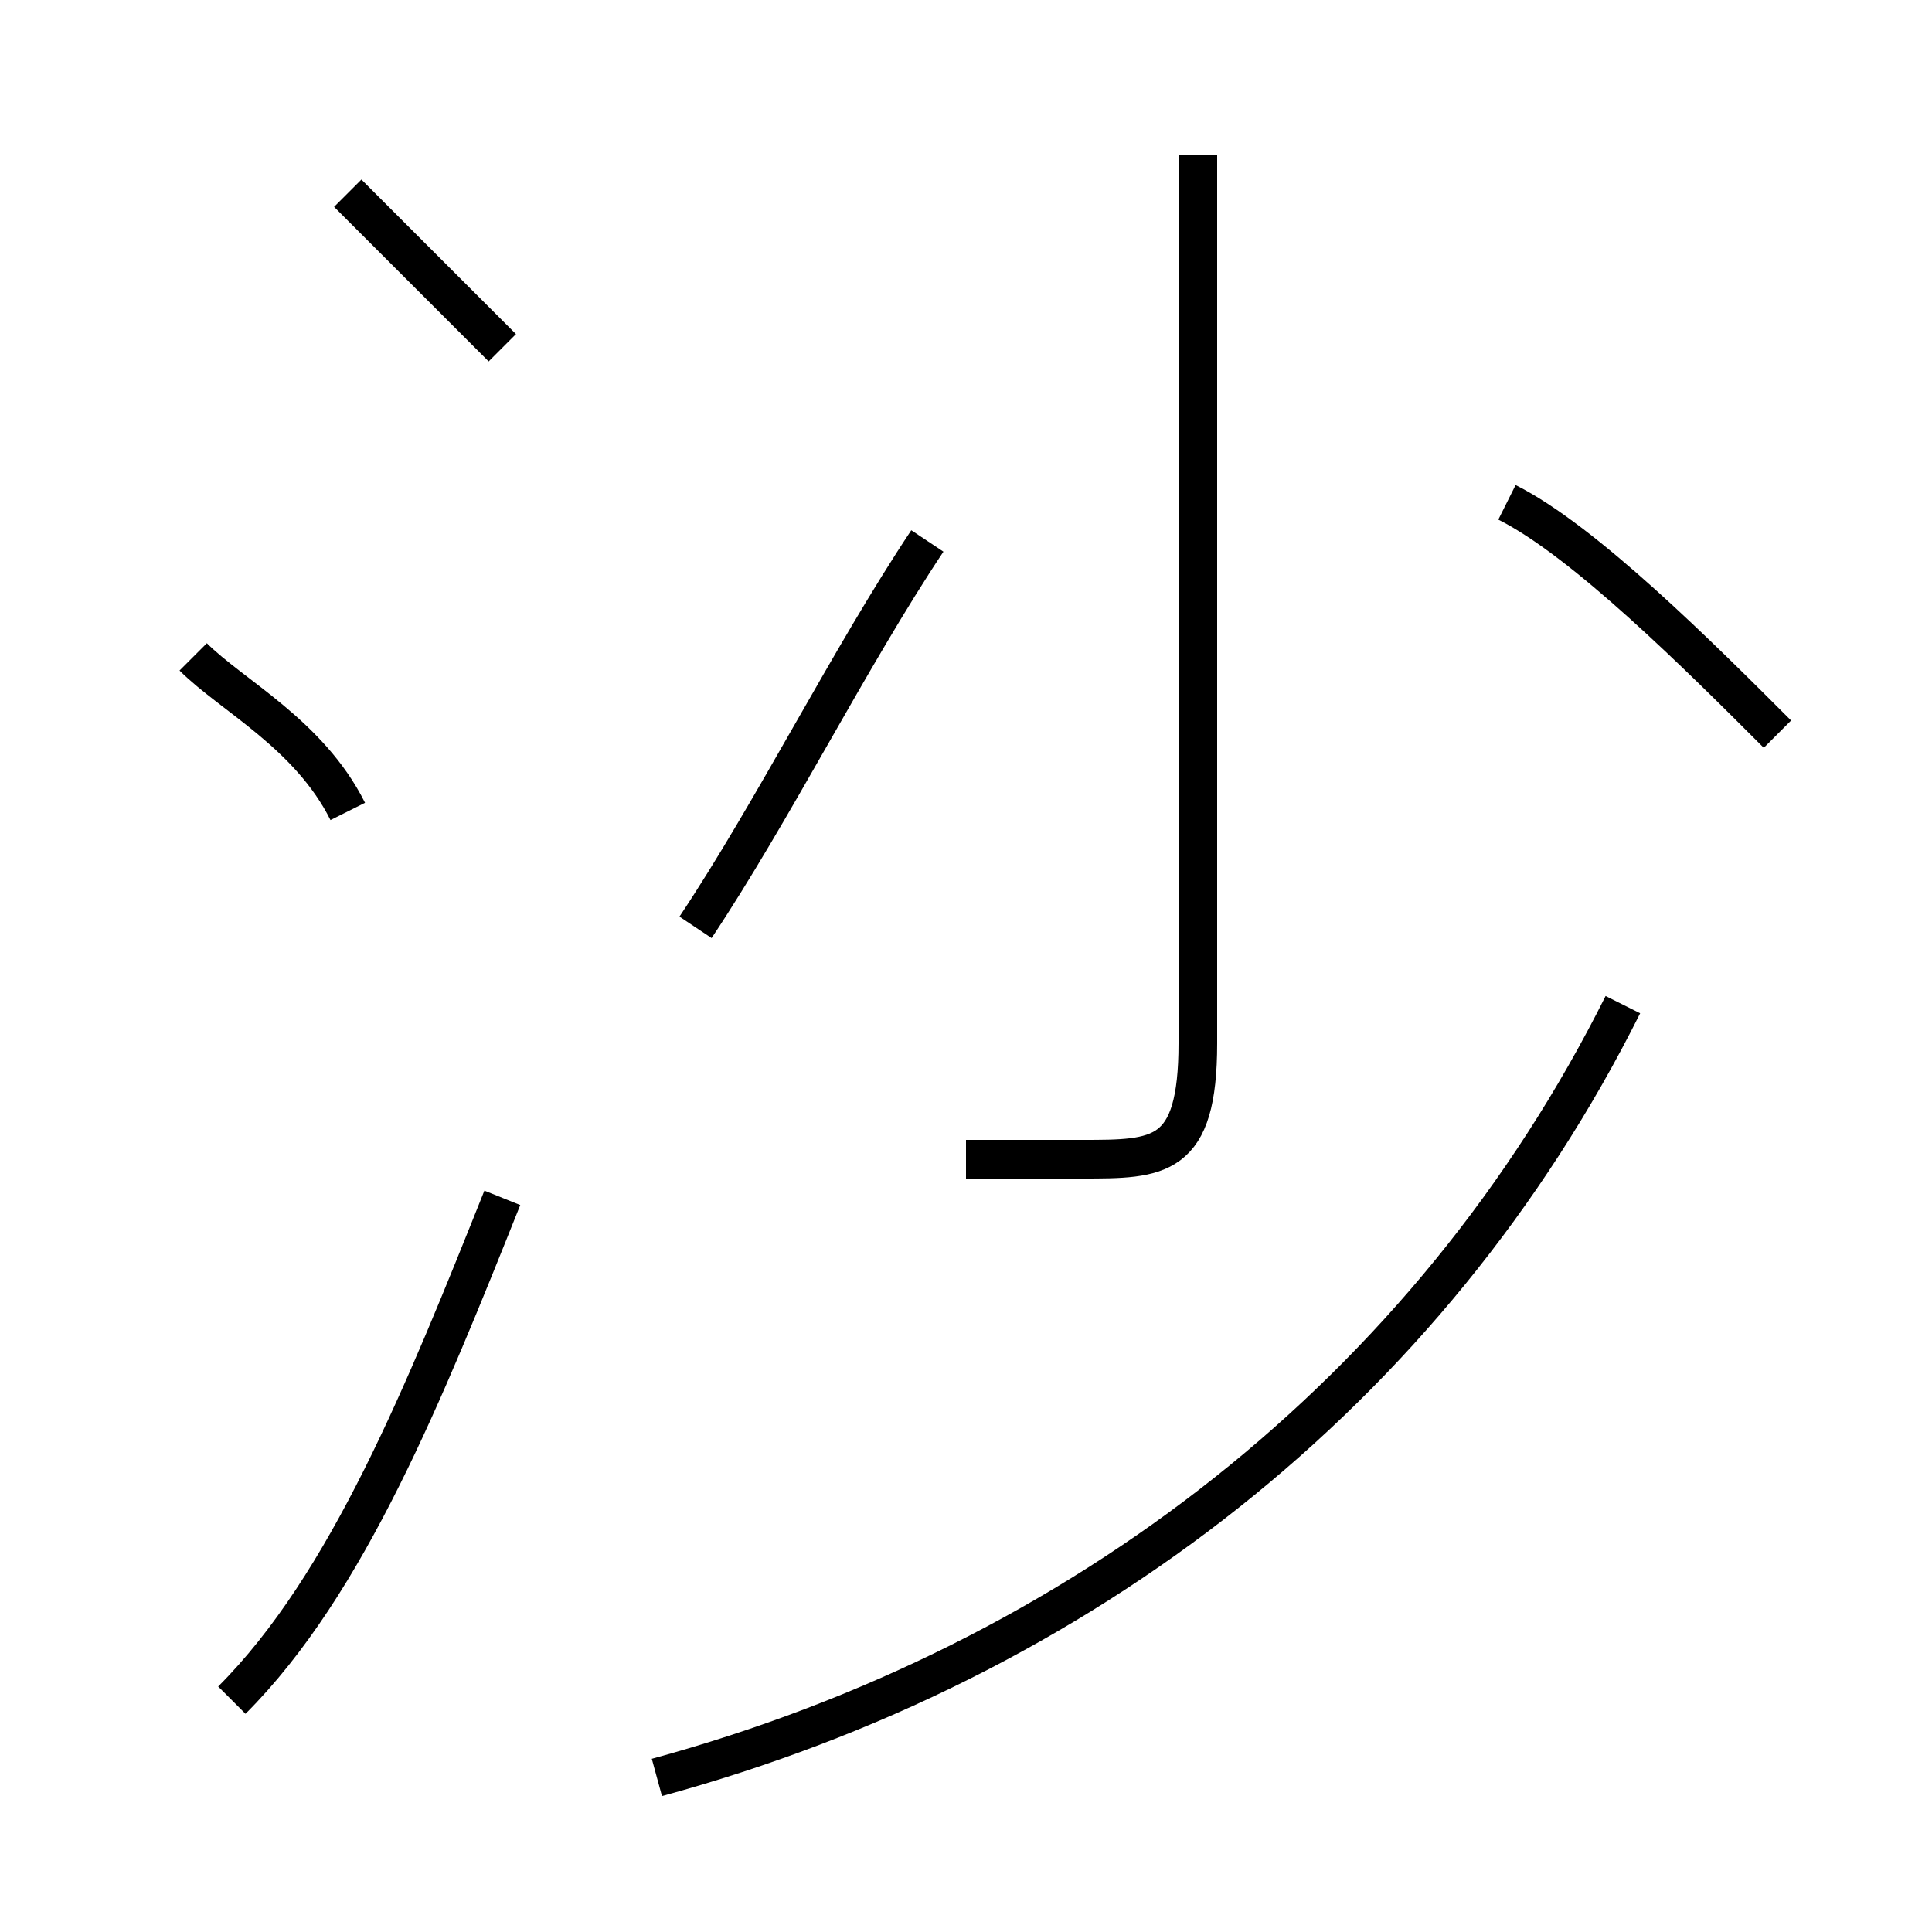 <?xml version='1.0' encoding='utf8'?>
<svg viewBox="0.0 -6.0 50.0 50.0" version="1.1" xmlns="http://www.w3.org/2000/svg">
<rect x="0.0" y="-6.0" width="50.0" height="50.0" fill="#808080" stroke="none"/>
<rect x="-1000" y="-1000" width="2000" height="2000" stroke="white" fill="white"/>
<g style="fill:white;stroke:#000000;  stroke-width:1">
<path d="M 17 2 C 28 -1 37 -8 42 -18 M 6 0 C 9 -3 11 -8 13 -13 M 9 -23 C 8 -25 6 -26 5 -27 M 18 -20 C 20 -23 22 -27 24 -30 M 13 -35 C 12 -36 10 -38 9 -39 M 25 -14 C 26 -14 27 -14 28 -14 C 30 -14 31 -14 31 -17 L 31 -40 M 46 -25 C 44 -27 41 -30 39 -31" transform="translate(0.0 38.0)" />
</g>
</svg>